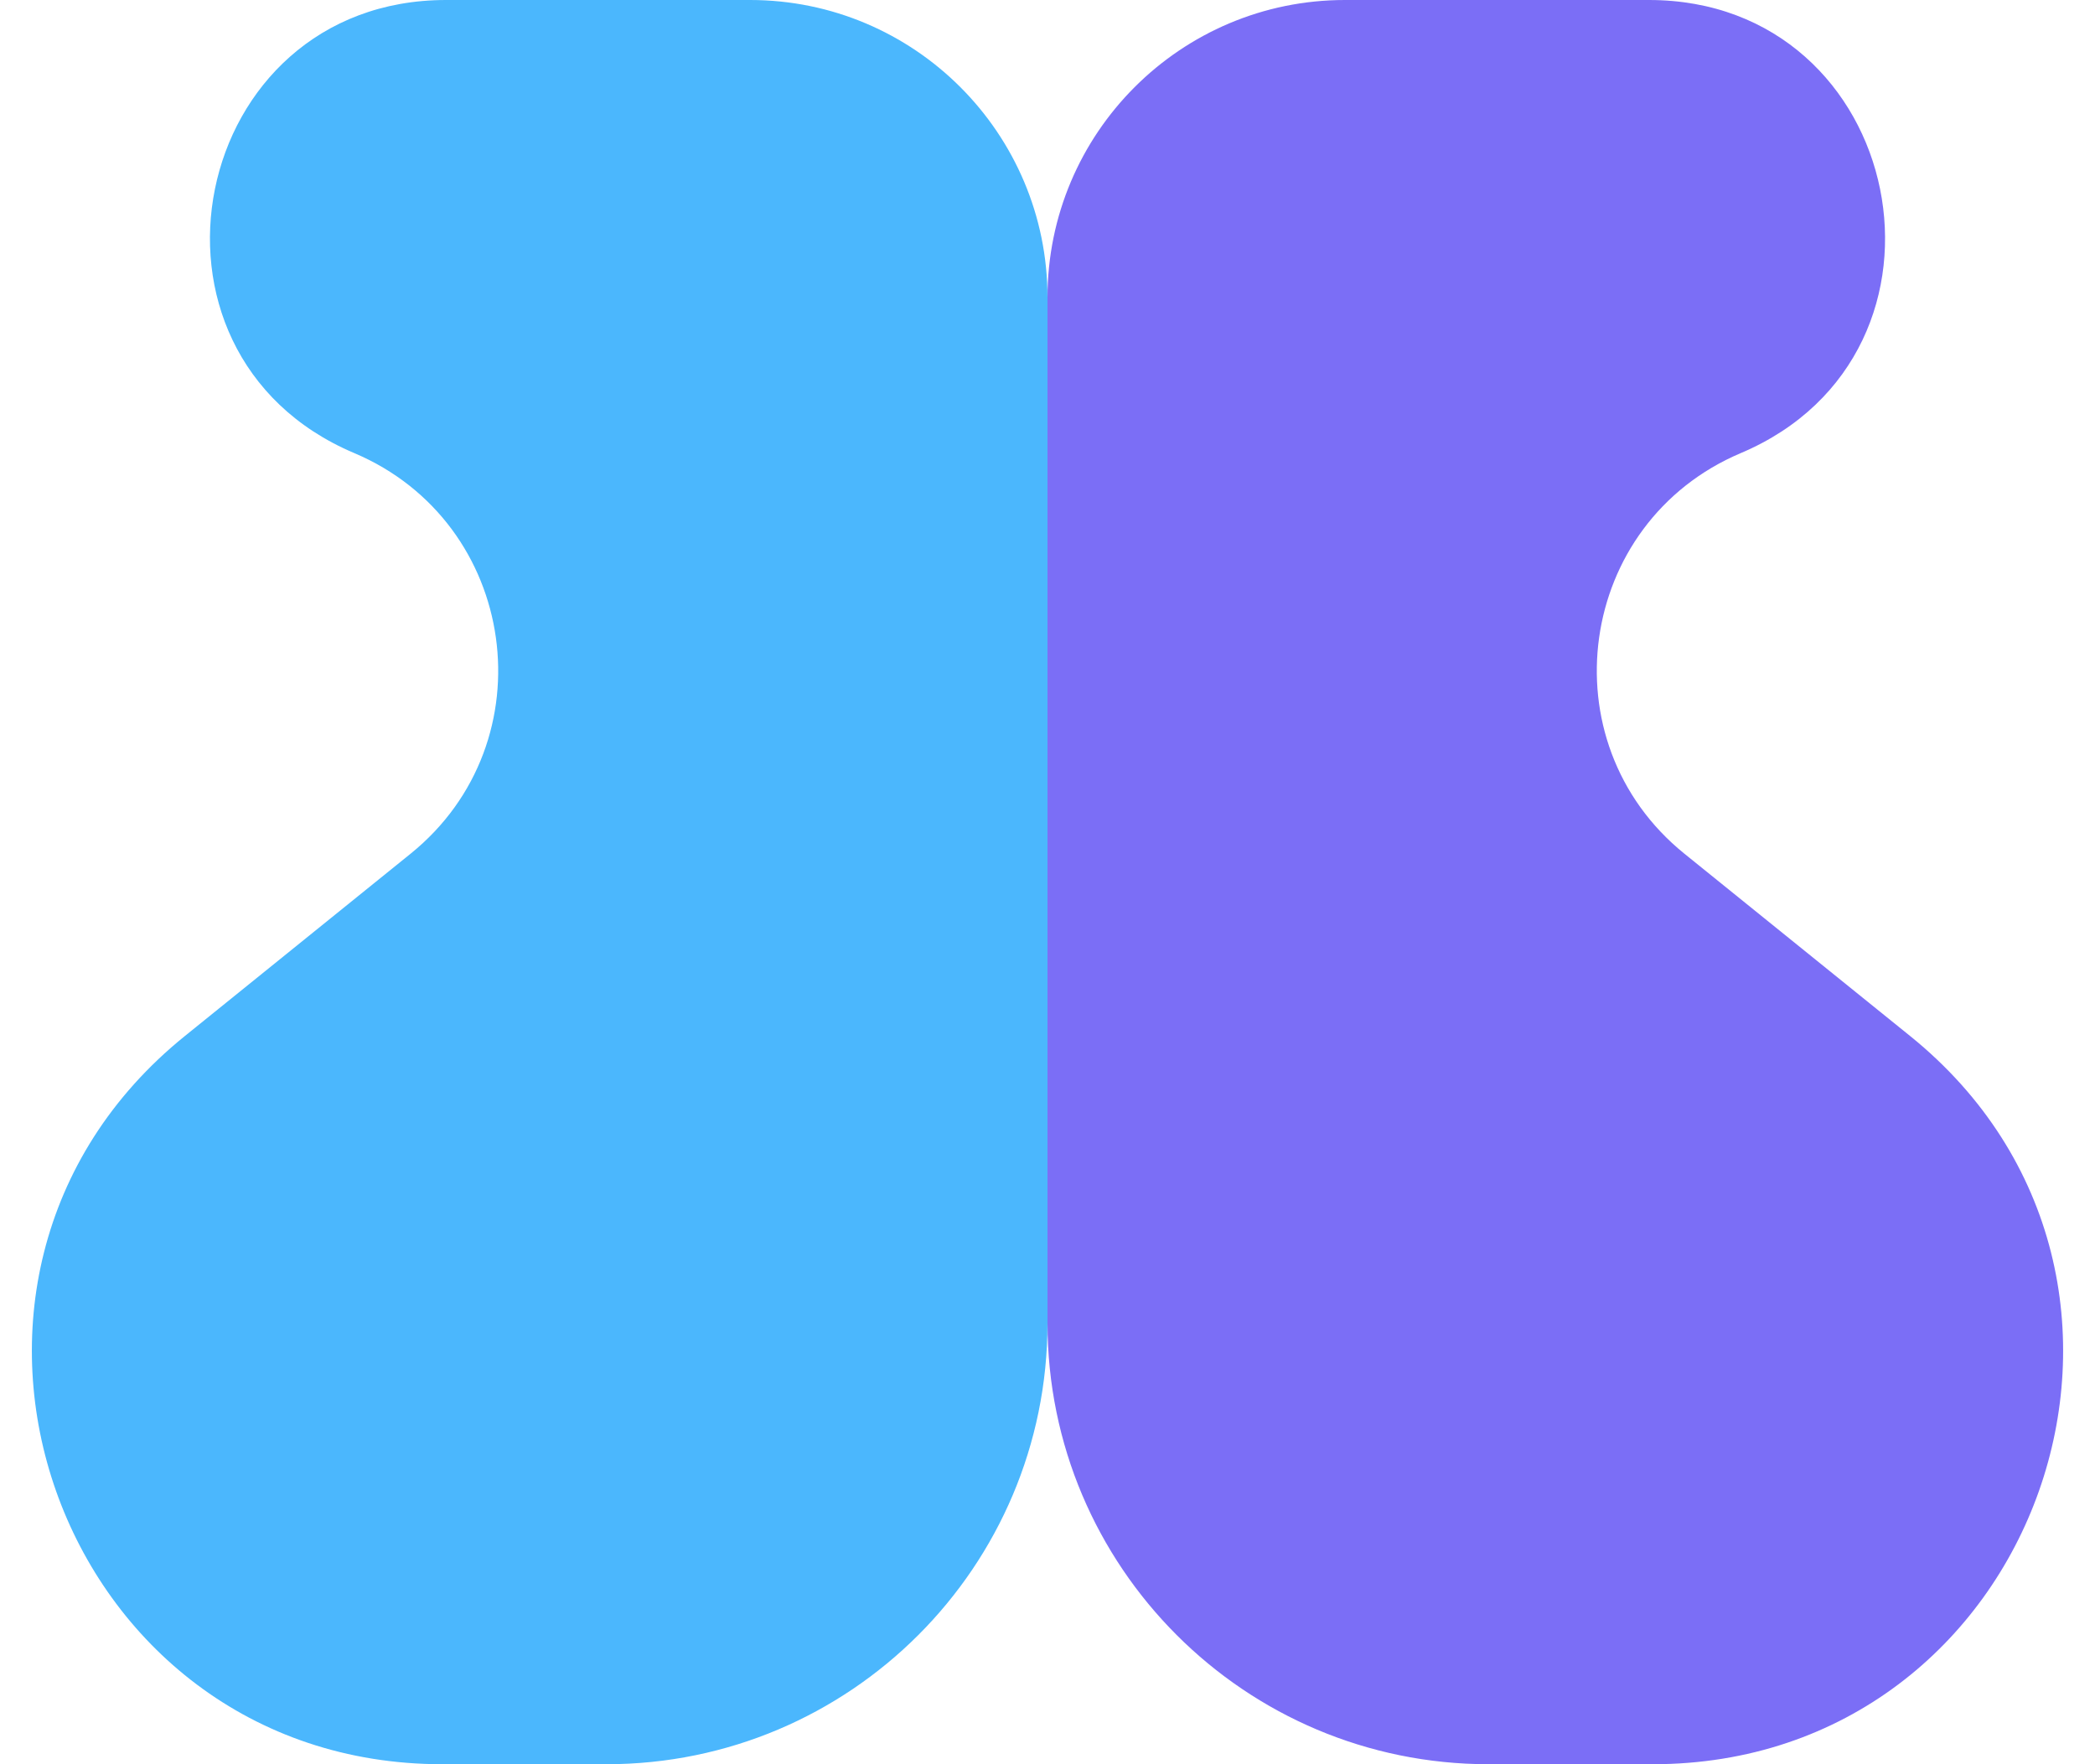 <svg width="38" height="32" viewBox="0 0 38 32" fill="none" xmlns="http://www.w3.org/2000/svg">
<path d="M6.425 8.218C2.13 6.401 3.428 0 8.091 0H13.604C16.584 0 19 2.416 19 5.396V24C19 28.418 15.418 32 11 32H8.022C1.017 32 -2.096 23.193 3.354 18.791L7.446 15.486C9.96 13.456 9.401 9.477 6.425 8.218V8.218Z" fill="#4BB7FD"/>
<path d="M31.576 8.218C35.87 6.401 34.572 0 29.909 0H24.396C21.416 0 19 2.416 19 5.396V24C19 28.418 22.582 32 27 32H29.978C36.983 32 40.096 23.193 34.646 18.791L30.554 15.486C28.04 13.456 28.599 9.477 31.576 8.218V8.218Z" fill="#7B6EF6"/>
</svg>
